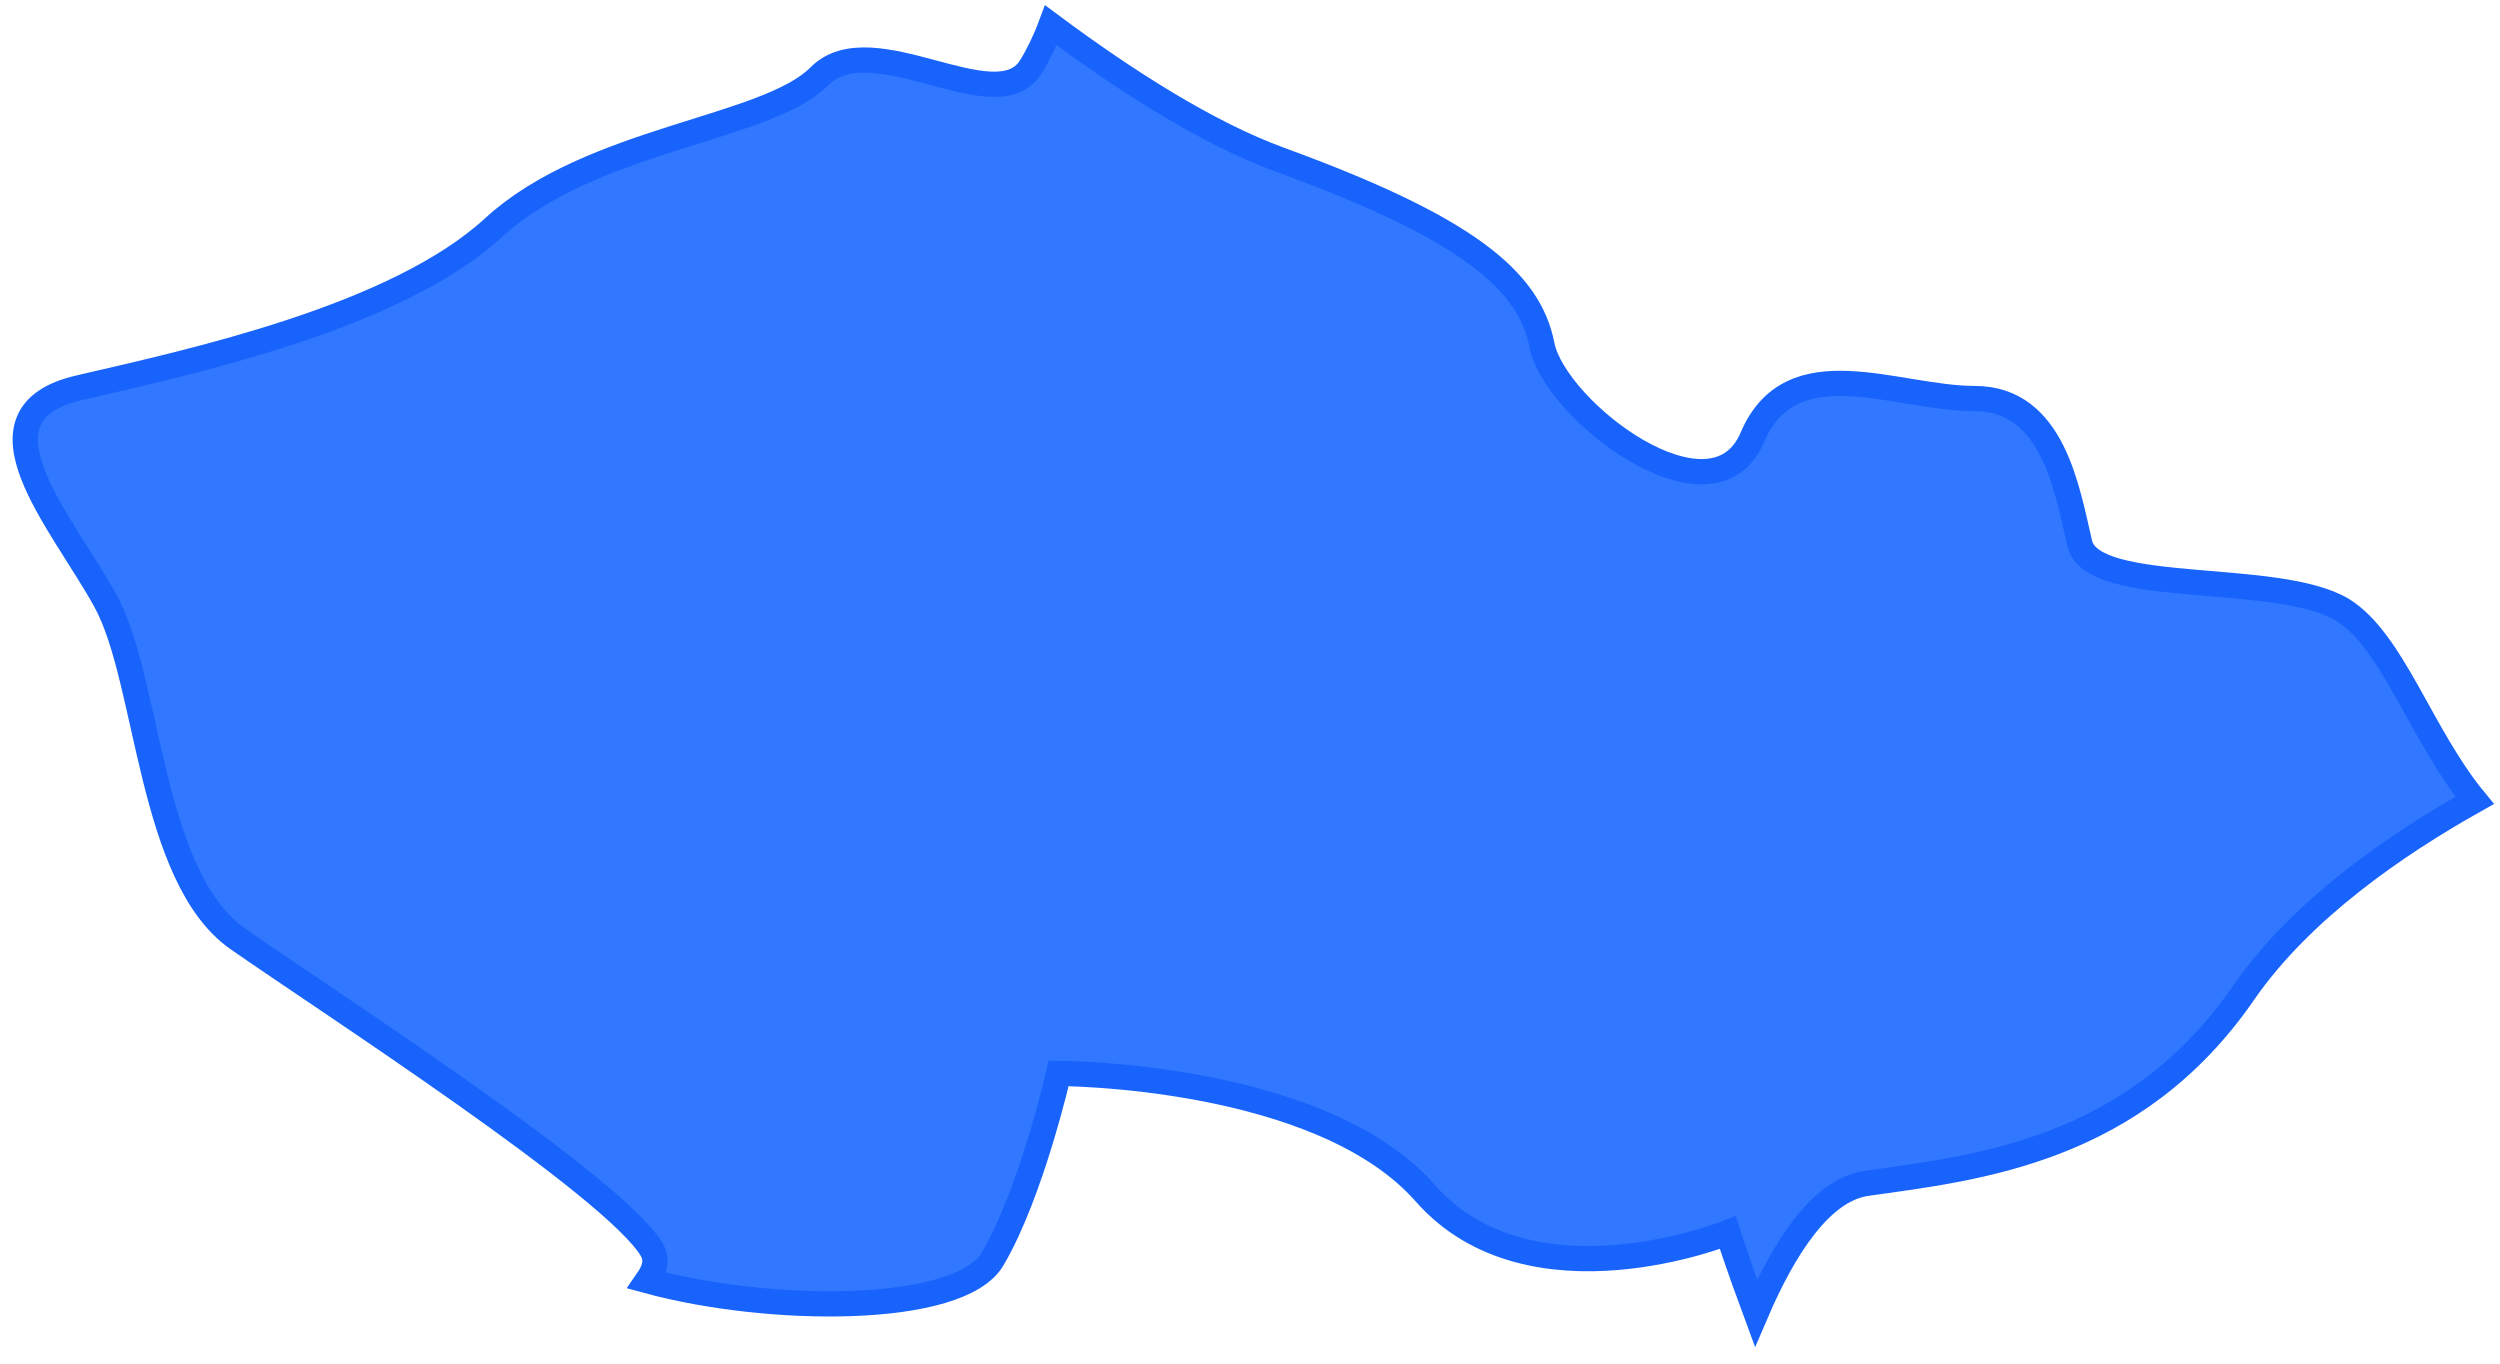 <svg width="99" height="54" viewBox="0 0 99 54" fill="none" xmlns="http://www.w3.org/2000/svg">
<path id="XMLID_272_" d="M92.762 24.146C90.143 22.59 82.902 23.641 82.363 21.54C81.862 19.439 81.323 15.783 78.203 15.783C75.084 15.783 70.924 13.682 69.383 17.339C67.804 20.995 61.603 16.288 61.064 13.682C60.563 11.037 57.944 8.975 50.703 6.33C47.815 5.279 44.541 3.178 41.614 1C41.383 1.622 41.075 2.245 40.805 2.673C39.419 4.812 34.527 0.922 32.447 3.023C30.368 5.124 23.396 5.474 19.545 9.014C15.693 12.554 7.682 14.304 3.137 15.355C-1.407 16.405 2.444 20.645 4.177 23.796C5.911 26.947 5.911 34.728 9.416 37.178C12.92 39.629 24.398 47.021 25.823 49.51C26.054 49.938 25.9 50.327 25.63 50.716C30.483 52.039 37.994 52.078 39.303 49.86C40.844 47.254 41.922 42.508 41.922 42.508C41.922 42.508 52.283 42.508 56.442 47.254C60.602 51.961 68.42 48.81 68.42 48.81C68.42 48.81 68.844 50.133 69.537 52C70.654 49.394 72.118 47.137 73.89 46.865C78.28 46.243 84.52 45.62 88.872 39.279C91.144 36.011 94.88 33.444 98 31.693C95.882 29.126 94.765 25.391 92.762 24.146Z" fill="#3177FF" stroke="#1763FB" stroke-miterlimit="10"/>
</svg>
